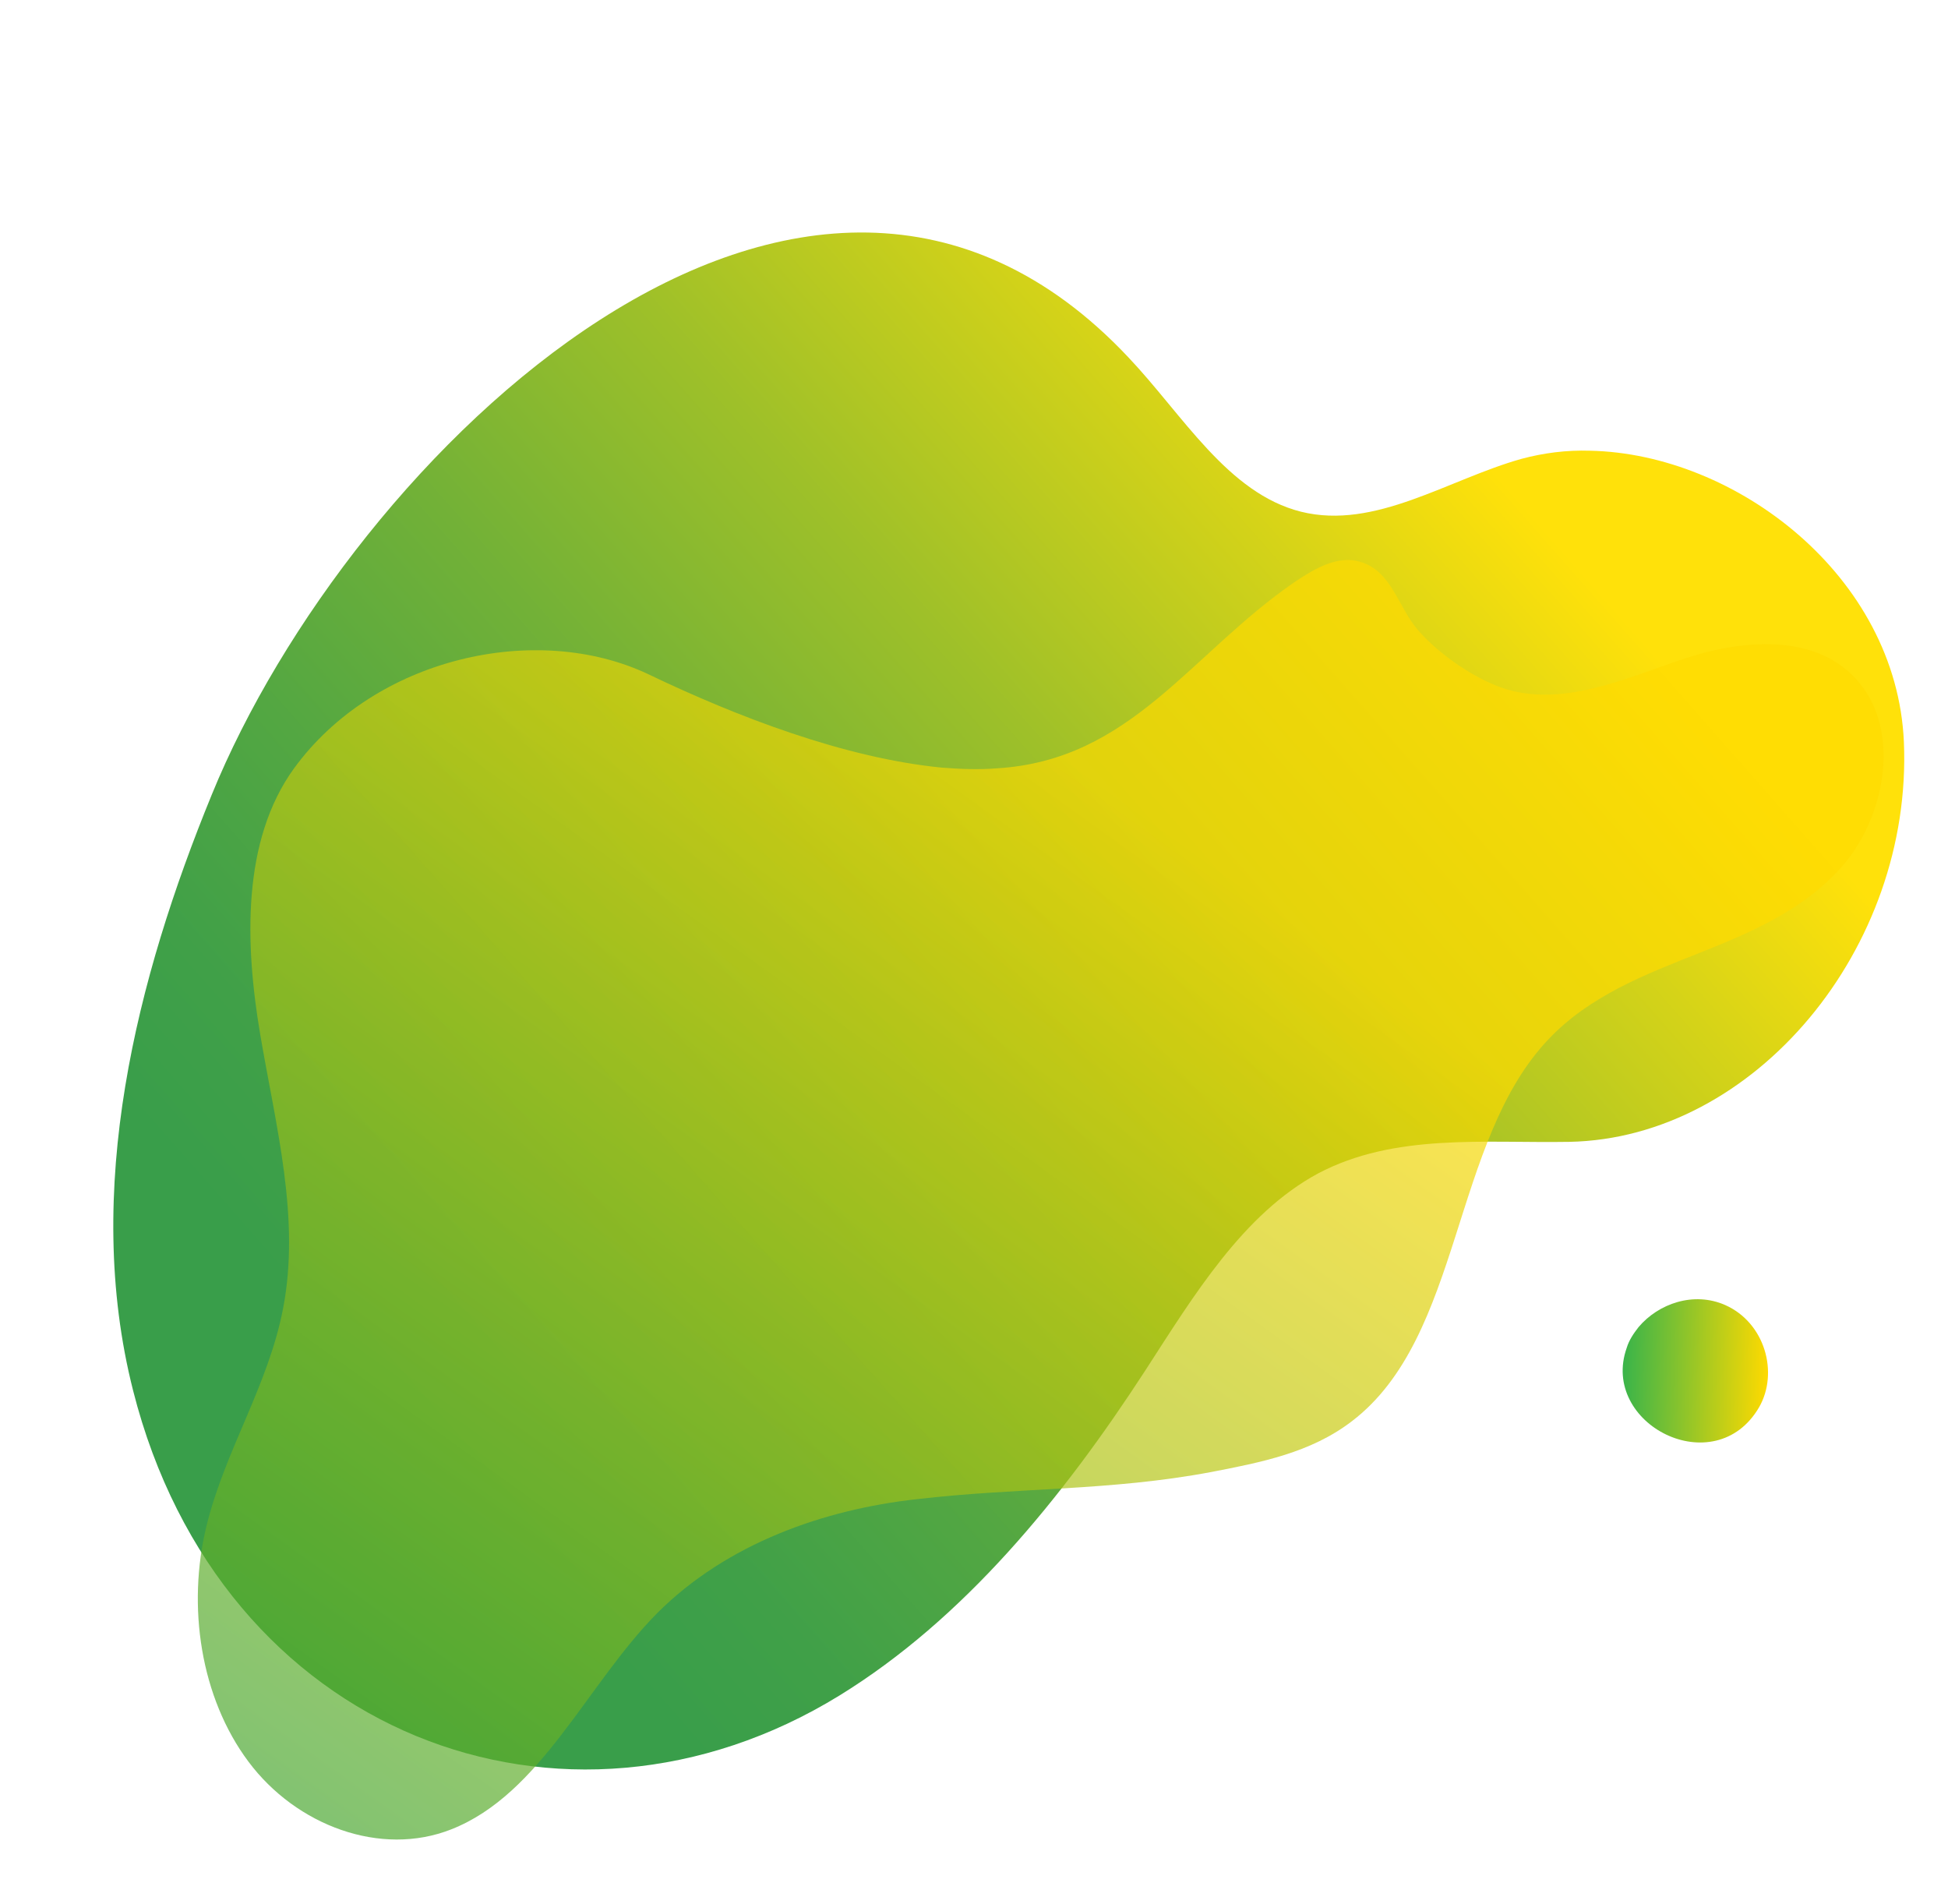 <?xml version="1.0" encoding="utf-8"?>
<!-- Generator: Adobe Illustrator 23.1.1, SVG Export Plug-In . SVG Version: 6.00 Build 0)  -->
<svg version="1.1" xmlns="http://www.w3.org/2000/svg" xmlns:xlink="http://www.w3.org/1999/xlink" x="0px" y="0px"
	 viewBox="0 0 265 259" style="enable-background:new 0 0 265 259;" xml:space="preserve">
<style type="text/css">
	.st0{fill:url(#SVGID_1_);}
	.st1{opacity:0.685;}
	.st2{fill:url(#SVGID_2_);}
	.st3{fill:url(#SVGID_3_);}
	.st4{fill:url(#SVGID_4_);}
	.st5{display:none;}
	.st6{display:inline;}
	.st7{fill:url(#SVGID_5_);}
	.st8{opacity:0.275;fill:url(#SVGID_6_);}
	.st9{opacity:0.275;fill:url(#SVGID_7_);}
	.st10{opacity:0.275;fill:none;stroke:url(#SVGID_8_);stroke-miterlimit:10;}
	.st11{fill:url(#SVGID_9_);}
	.st12{opacity:0.358;fill:url(#SVGID_10_);}
	.st13{fill:url(#SVGID_11_);}
</style>
<g id="圖層_1">
	<g>
		
			<linearGradient id="SVGID_1_" gradientUnits="userSpaceOnUse" x1="945.579" y1="-14.189" x2="1201.744" y2="-14.189" gradientTransform="matrix(-0.746 0.664 0.658 0.747 913.718 -558.009)">
			<stop  offset="0" style="stop-color:#FFE10A"/>
			<stop  offset="0.113" style="stop-color:#D5D318"/>
			<stop  offset="0.279" style="stop-color:#9EC029"/>
			<stop  offset="0.434" style="stop-color:#72B137"/>
			<stop  offset="0.572" style="stop-color:#53A742"/>
			<stop  offset="0.688" style="stop-color:#40A048"/>
			<stop  offset="0.769" style="stop-color:#399E4A"/>
		</linearGradient>
		<path class="st0" d="M216.3,61.3c19.8,0.4,41.7,17,42.7,39.6c1.2,28.1-20.3,53.9-45.5,54.4c-11.6,0.2-23.8-1.2-34.2,4.3
			c-10.2,5.5-16.9,16.6-23.5,26.8c-11.3,17.4-24.7,33.8-41.6,44.2c-37.4,23-84.2,5.5-96.1-41.5c-6.9-27.2,0.5-56.1,10.7-81
			C47.6,62,109.4,1.7,153.5,48.6c7.4,7.8,13.5,18.5,23.5,21c10.1,2.5,20-4.4,30-7.2C210,61.6,213.1,61.2,216.3,61.3z"/>
		<g class="st1">
			
				<linearGradient id="SVGID_2_" gradientUnits="userSpaceOnUse" x1="78.829" y1="323.069" x2="-102.395" y2="152.778" gradientTransform="matrix(0.981 -0.193 -0.193 -0.981 134.024 438.057)">
				<stop  offset="0" style="stop-color:#FFDA00"/>
				<stop  offset="1" style="stop-color:#009344"/>
			</linearGradient>
			<path class="st2" d="M135.6,104.5c18.3-1.1,26.3-15.6,40.6-25.4c2.7-1.8,5.8-3.6,8.8-2.7c4.3,1.2,5.2,6.2,7.9,9.3
				c2.9,3.3,7.4,6.4,11.3,7.8c8.2,2.9,17-1.3,25.2-4c8.3-2.7,18.7-3.4,24.1,4.1c4.8,6.7,2.8,17.1-2.3,23.5
				c-5.2,6.4-12.7,9.6-20,12.5c-7.3,2.9-14.9,5.8-20.5,11.7c-13.3,13.9-11.7,40.5-26.8,52c-5.6,4.3-12.4,5.6-19.1,6.9
				c-13.8,2.6-26.4,2.1-40.1,3.7c-12.6,1.4-25.8,6-35.3,15.5c-9.6,9.7-15.8,24.6-28,29.4c-9.6,3.8-21.1-0.5-27.6-9.2
				c-6.5-8.7-8.4-21.1-5.7-32.1c2.5-10.2,8.4-19.1,10.4-29.5c2.4-12.3-1-24.9-3.1-37.3c-2.1-12.4-2.5-26.4,4.6-36.2
				c11-15.1,33-20,48.2-12.8c12.1,5.8,26.7,11.4,39.9,12.7C130.7,104.6,133.1,104.7,135.6,104.5z"/>
		</g>
		
			<linearGradient id="SVGID_3_" gradientUnits="userSpaceOnUse" x1="157.378" y1="101.075" x2="177.208" y2="101.075" gradientTransform="matrix(1 2.702624e-02 2.277262e-02 -0.843 61.07 267.121)">
			<stop  offset="0" style="stop-color:#39B44A"/>
			<stop  offset="1" style="stop-color:#FFDA00"/>
		</linearGradient>
		<path class="st3" d="M222.9,180.5c2.7-3.2,7.5-4.9,11.8-3c5.4,2.4,7.3,9.2,4.6,13.9c-6,10.3-21.7,2.3-18-8.1
			C221.6,182.3,222.2,181.4,222.9,180.5z"/>
	</g>
	<linearGradient id="SVGID_4_" gradientUnits="userSpaceOnUse" x1="-115.569" y1="-5" x2="-81.569" y2="-5">
		<stop  offset="0" style="stop-color:#FFE10A"/>
		<stop  offset="0.113" style="stop-color:#D5D318"/>
		<stop  offset="0.279" style="stop-color:#9EC029"/>
		<stop  offset="0.434" style="stop-color:#72B137"/>
		<stop  offset="0.572" style="stop-color:#53A742"/>
		<stop  offset="0.688" style="stop-color:#40A048"/>
		<stop  offset="0.769" style="stop-color:#399E4A"/>
	</linearGradient>
	<rect x="-119" y="-20" class="st4" width="34" height="30"/>
</g>
<g id="圖層_2" class="st5">
	<g class="st6">
		
			<linearGradient id="SVGID_5_" gradientUnits="userSpaceOnUse" x1="906.229" y1="27.803" x2="1148.899" y2="27.803" gradientTransform="matrix(-0.936 -0.349 0.343 -0.934 1071.32 519.208)">
			<stop  offset="0" style="stop-color:#FF6143"/>
			<stop  offset="0.556" style="stop-color:#FFB614"/>
			<stop  offset="1" style="stop-color:#FFDA00"/>
		</linearGradient>
		<path class="st7" d="M227.1,177.4c9.7-12,17.9-26.8,18.7-44.3c1.6-37.6-30.6-69.7-59.7-58.6c-9.8,3.8-19.6,9.4-30.4,7.7
			c-10.6-1.6-20-9.9-29.2-17.3c-15.7-12.6-32.6-23.5-50.5-27.5C36.3,28.5,3,61.2,9.4,109.7c3.7,28.1,20.1,52.9,37.4,73
			c23.9,27.6,54.1,44,85.6,44.8C168.9,228.4,203.7,206.5,227.1,177.4z"/>
		
			<linearGradient id="SVGID_6_" gradientUnits="userSpaceOnUse" x1="897.539" y1="14.461" x2="1140.209" y2="14.461" gradientTransform="matrix(-0.936 -0.349 0.343 -0.934 1071.32 519.208)">
			<stop  offset="0" style="stop-color:#FF6143"/>
			<stop  offset="0.556" style="stop-color:#FFB614"/>
			<stop  offset="1" style="stop-color:#FFDA00"/>
		</linearGradient>
		<path class="st8" d="M230.6,192.9c9.7-12,17.9-26.8,18.7-44.3c1.6-37.6-30.6-69.7-59.7-58.6c-9.8,3.8-19.6,9.4-30.4,7.7
			c-10.6-1.6-20-9.9-29.2-17.3C114.3,67.9,97.3,57,79.4,52.9C39.9,44,6.5,76.7,13,125.2c3.7,28.1,20.1,52.9,37.4,73
			c23.9,27.6,54.1,44,85.6,44.8C172.5,243.9,207.3,222,230.6,192.9z"/>
		
			<linearGradient id="SVGID_7_" gradientUnits="userSpaceOnUse" x1="894.803" y1="16.085" x2="1137.473" y2="16.085" gradientTransform="matrix(-0.936 -0.349 0.343 -0.934 1071.32 519.208)">
			<stop  offset="0" style="stop-color:#FF6143"/>
			<stop  offset="0.556" style="stop-color:#FFB614"/>
			<stop  offset="1" style="stop-color:#FFDA00"/>
		</linearGradient>
		<path class="st9" d="M233.7,192.4c9.7-12,17.9-26.8,18.7-44.3c1.6-37.6-30.6-69.7-59.7-58.6c-9.8,3.8-19.6,9.4-30.4,7.7
			c-10.6-1.6-20-9.9-29.2-17.3c-15.7-12.6-32.6-23.5-50.5-27.5C43,43.5,9.6,76.1,16.1,124.7c3.7,28.1,20.1,52.9,37.4,73
			c23.9,27.6,54.1,44,85.6,44.8C175.6,243.3,210.4,221.5,233.7,192.4z"/>
		
			<linearGradient id="SVGID_8_" gradientUnits="userSpaceOnUse" x1="197.26" y1="241.125" x2="19.907" y2="74.471" gradientTransform="matrix(0.922 -0.387 0.387 0.922 -37.933 19.901)">
			<stop  offset="0" style="stop-color:#FF6143"/>
			<stop  offset="0.556" style="stop-color:#FFB614"/>
			<stop  offset="1" style="stop-color:#FFDA00"/>
		</linearGradient>
		<path class="st10" d="M231.2,166.5c9.7-12,17.9-26.8,18.7-44.3c1.6-37.6-30.6-69.7-59.7-58.6c-9.8,3.8-19.6,9.4-30.4,7.7
			c-10.6-1.6-20-9.9-29.2-17.3C114.9,41.4,97.9,30.5,80,26.5C40.4,17.6,7.1,50.2,13.5,98.8c3.7,28.1,20.1,52.9,37.4,73
			c23.9,27.6,54.1,44,85.6,44.8C173,217.4,207.8,195.6,231.2,166.5z"/>
		<g>
			
				<linearGradient id="SVGID_9_" gradientUnits="userSpaceOnUse" x1="173.125" y1="372.826" x2="33.723" y2="241.834" gradientTransform="matrix(0.984 -0.176 0.176 0.984 -15.659 -128.063)">
				<stop  offset="0" style="stop-color:#FF6143"/>
				<stop  offset="0.556" style="stop-color:#FFB614"/>
				<stop  offset="1" style="stop-color:#FFDA00"/>
			</linearGradient>
			<path class="st11" d="M163.5,207.1c10.9-16.3,15.7-43.5,35.9-48.1c19.3-4.4,48.7,14.1,60-11.3c6.7-15.2-0.8-33.1-11.6-44.9
				c-9-9.8-20.3-14.7-31.2-19.6C205,78,194.1,70.6,184.4,61c-9.2-9.2-18.2-19.9-29.8-24.1c-10.7-3.9-21.6-0.7-29.4,7.2
				c-22.6,22.9-13,81.6-44.3,93.6c-14.1,5.4-32.1-3.8-44.7,5.4c-8,5.8-12.2,18.5-11.5,31.7c1,19.9,12.6,41.7,27.1,53.5
				c24.5,19.9,55,19.4,79.2,7.6c12.1-5.9,23-15.5,31.5-27.3C162.8,208.1,163.2,207.7,163.5,207.1z"/>
		</g>
		
			<linearGradient id="SVGID_10_" gradientUnits="userSpaceOnUse" x1="31.616" y1="140.172" x2="109.813" y2="140.172" gradientTransform="matrix(0.922 -0.387 0.387 0.922 -37.933 19.901)">
			<stop  offset="0" style="stop-color:#FF6143"/>
			<stop  offset="0.556" style="stop-color:#FFB614"/>
			<stop  offset="1" style="stop-color:#FFDA00"/>
		</linearGradient>
		<path class="st12" d="M64.2,162.1c15.8,11.7,36.4,12.5,48.5-2.8c15.5-19.6,10.2-55.2-8.7-74.3C63.4,43.8,20.4,105.6,53,150.6
			C56.2,155.1,60.1,159,64.2,162.1z"/>
		
			<linearGradient id="SVGID_11_" gradientUnits="userSpaceOnUse" x1="179.402" y1="141.345" x2="190.488" y2="141.345" gradientTransform="matrix(0.922 -0.387 0.387 0.922 -37.933 19.901)">
			<stop  offset="0" style="stop-color:#FF6143"/>
			<stop  offset="0.556" style="stop-color:#FFB614"/>
			<stop  offset="1" style="stop-color:#FFDA00"/>
		</linearGradient>
		<path class="st13" d="M184.8,84.4c2.2,1.7,5.2,1.8,6.9-0.4c2.2-2.8,1.4-7.8-1.2-10.5c-5.8-5.9-11.9,2.9-7.2,9.3
			C183.7,83.4,184.3,84,184.8,84.4z"/>
	</g>
</g>
</svg>
